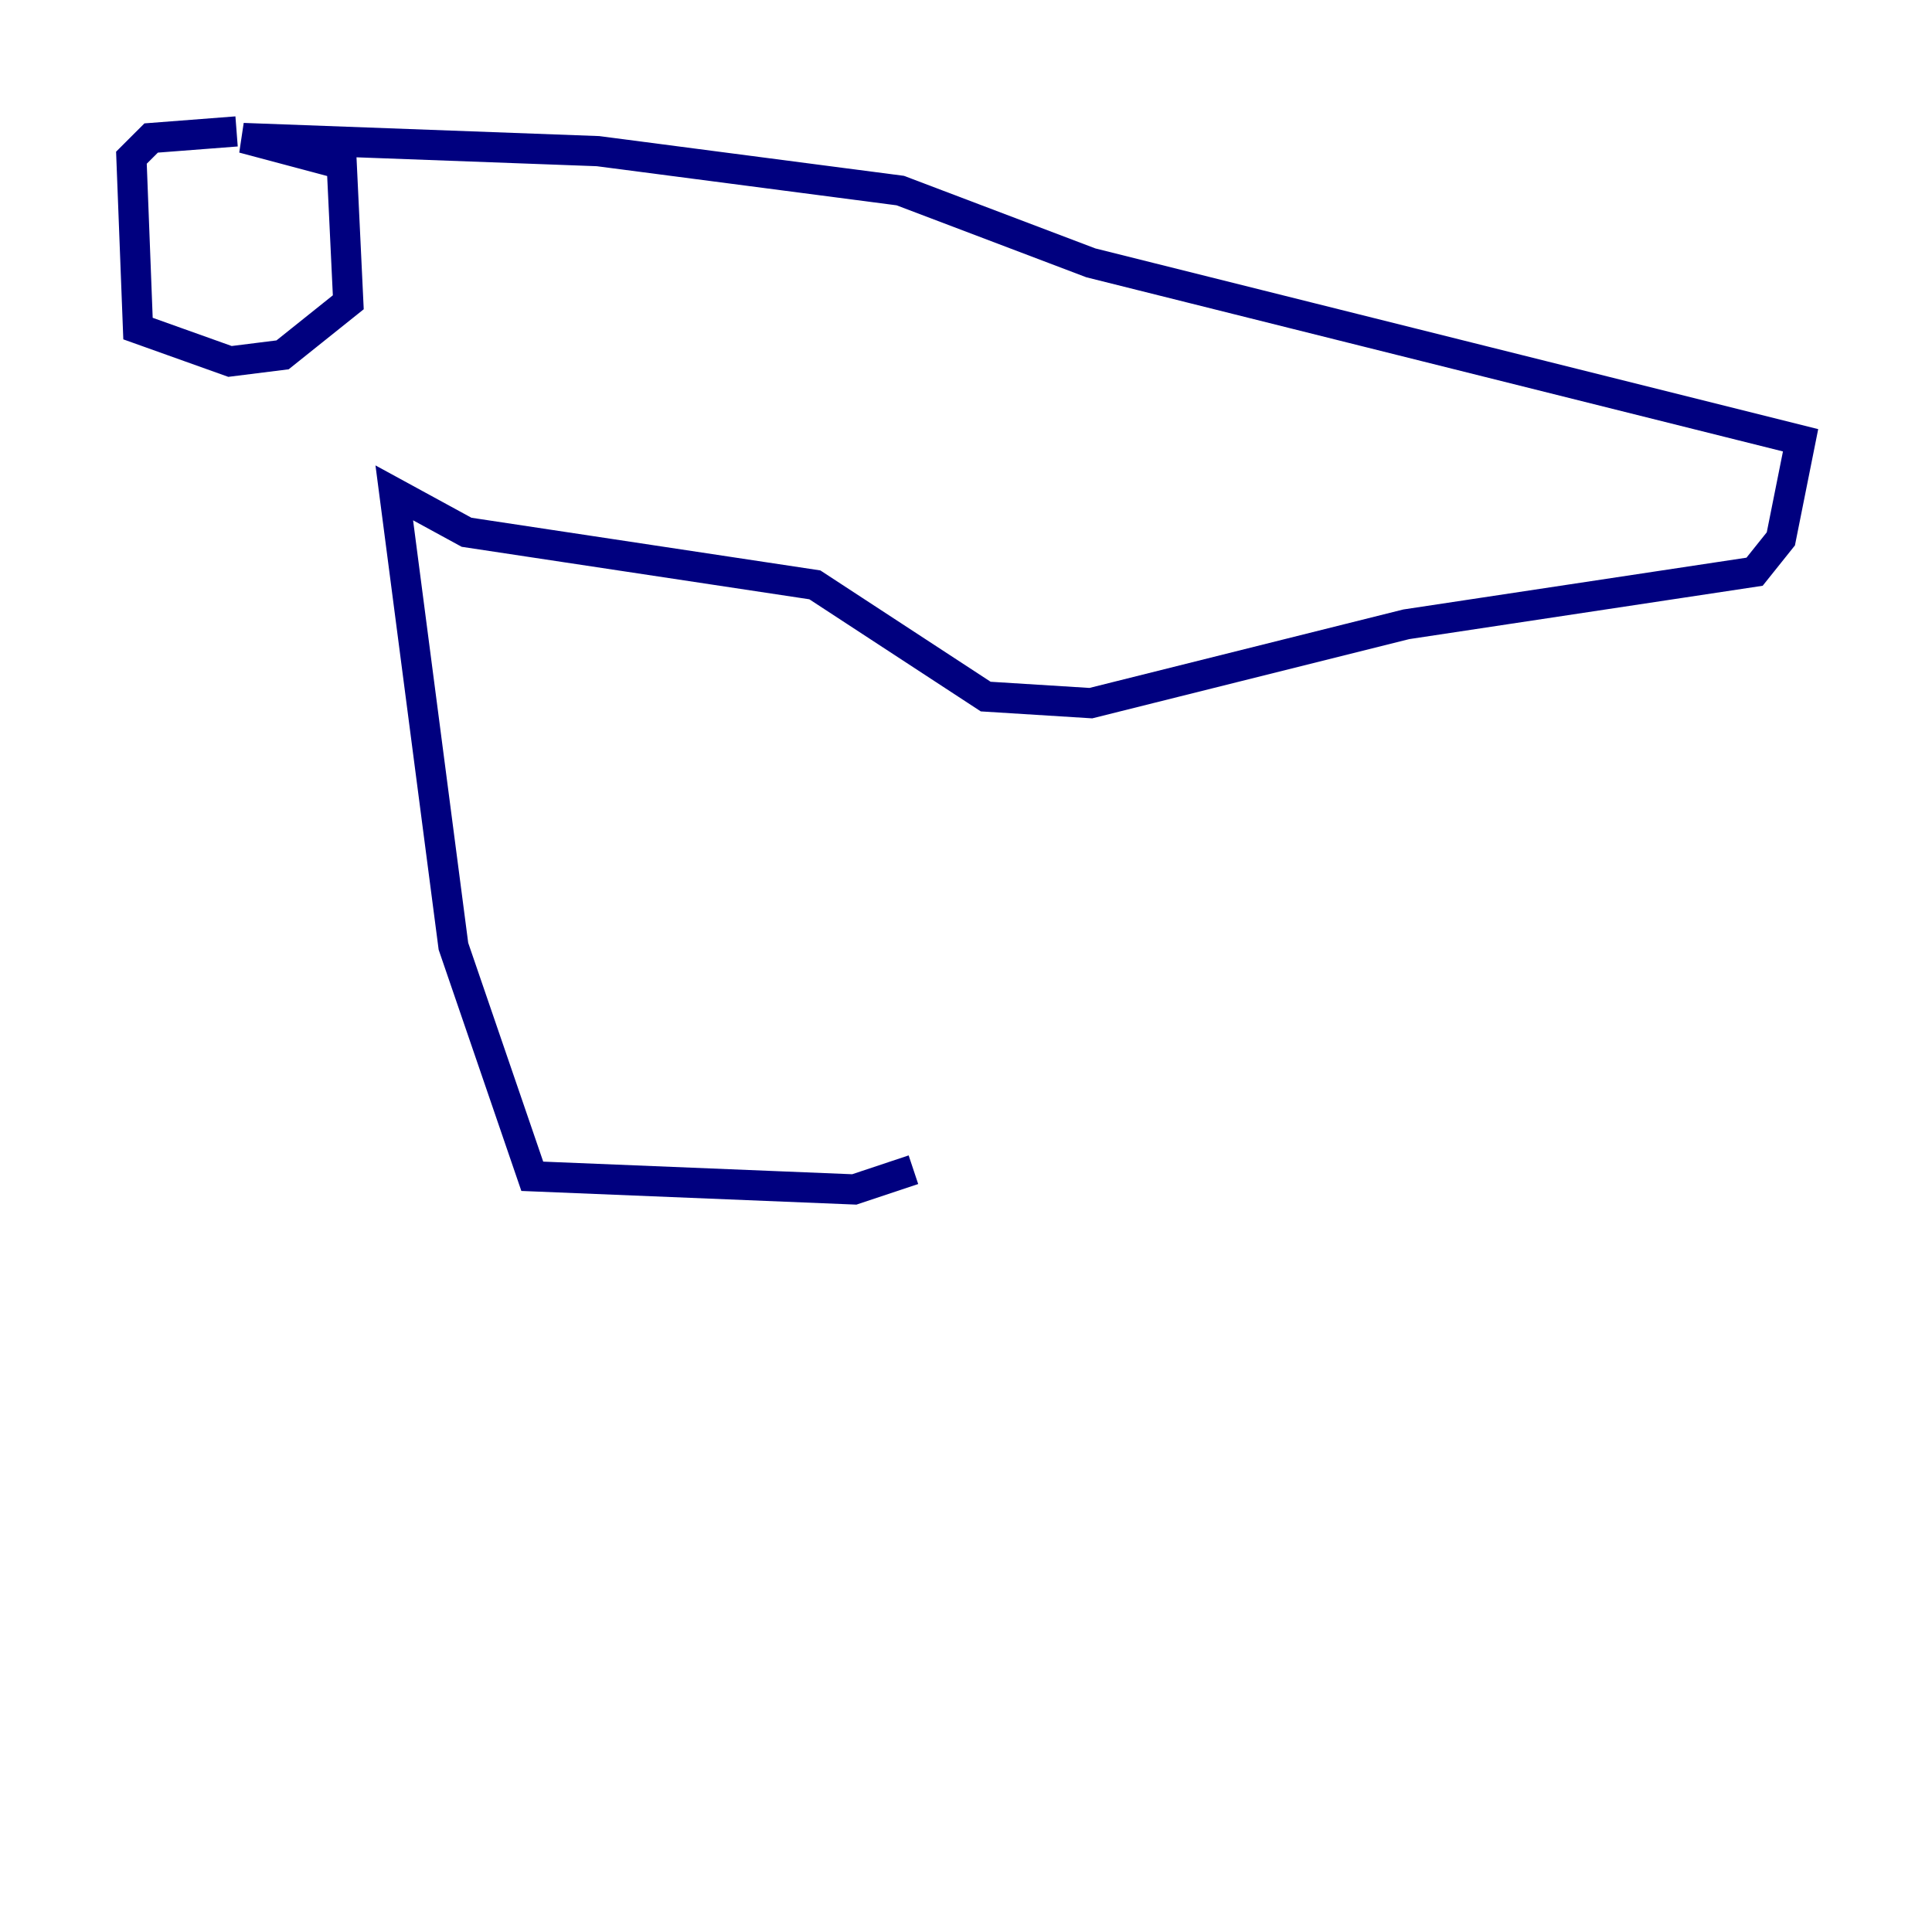 <?xml version="1.0" encoding="utf-8" ?>
<svg baseProfile="tiny" height="128" version="1.2" viewBox="0,0,128,128" width="128" xmlns="http://www.w3.org/2000/svg" xmlns:ev="http://www.w3.org/2001/xml-events" xmlns:xlink="http://www.w3.org/1999/xlink"><defs /><polyline fill="none" points="15.674,8.707 10.014,9.143 8.707,10.449 9.143,21.769 15.238,23.946 18.721,23.51 23.075,20.027 22.64,10.884 16.109,9.143 39.619,10.014 59.646,12.626 72.272,17.415 119.293,29.17 117.986,35.701 116.245,37.878 93.17,41.361 72.272,46.585 65.306,46.15 53.986,38.748 30.912,35.265 26.122,32.653 30.041,62.694 35.265,77.932 56.599,78.803 60.517,77.497" stroke="#00007f" stroke-width="2" /></svg>